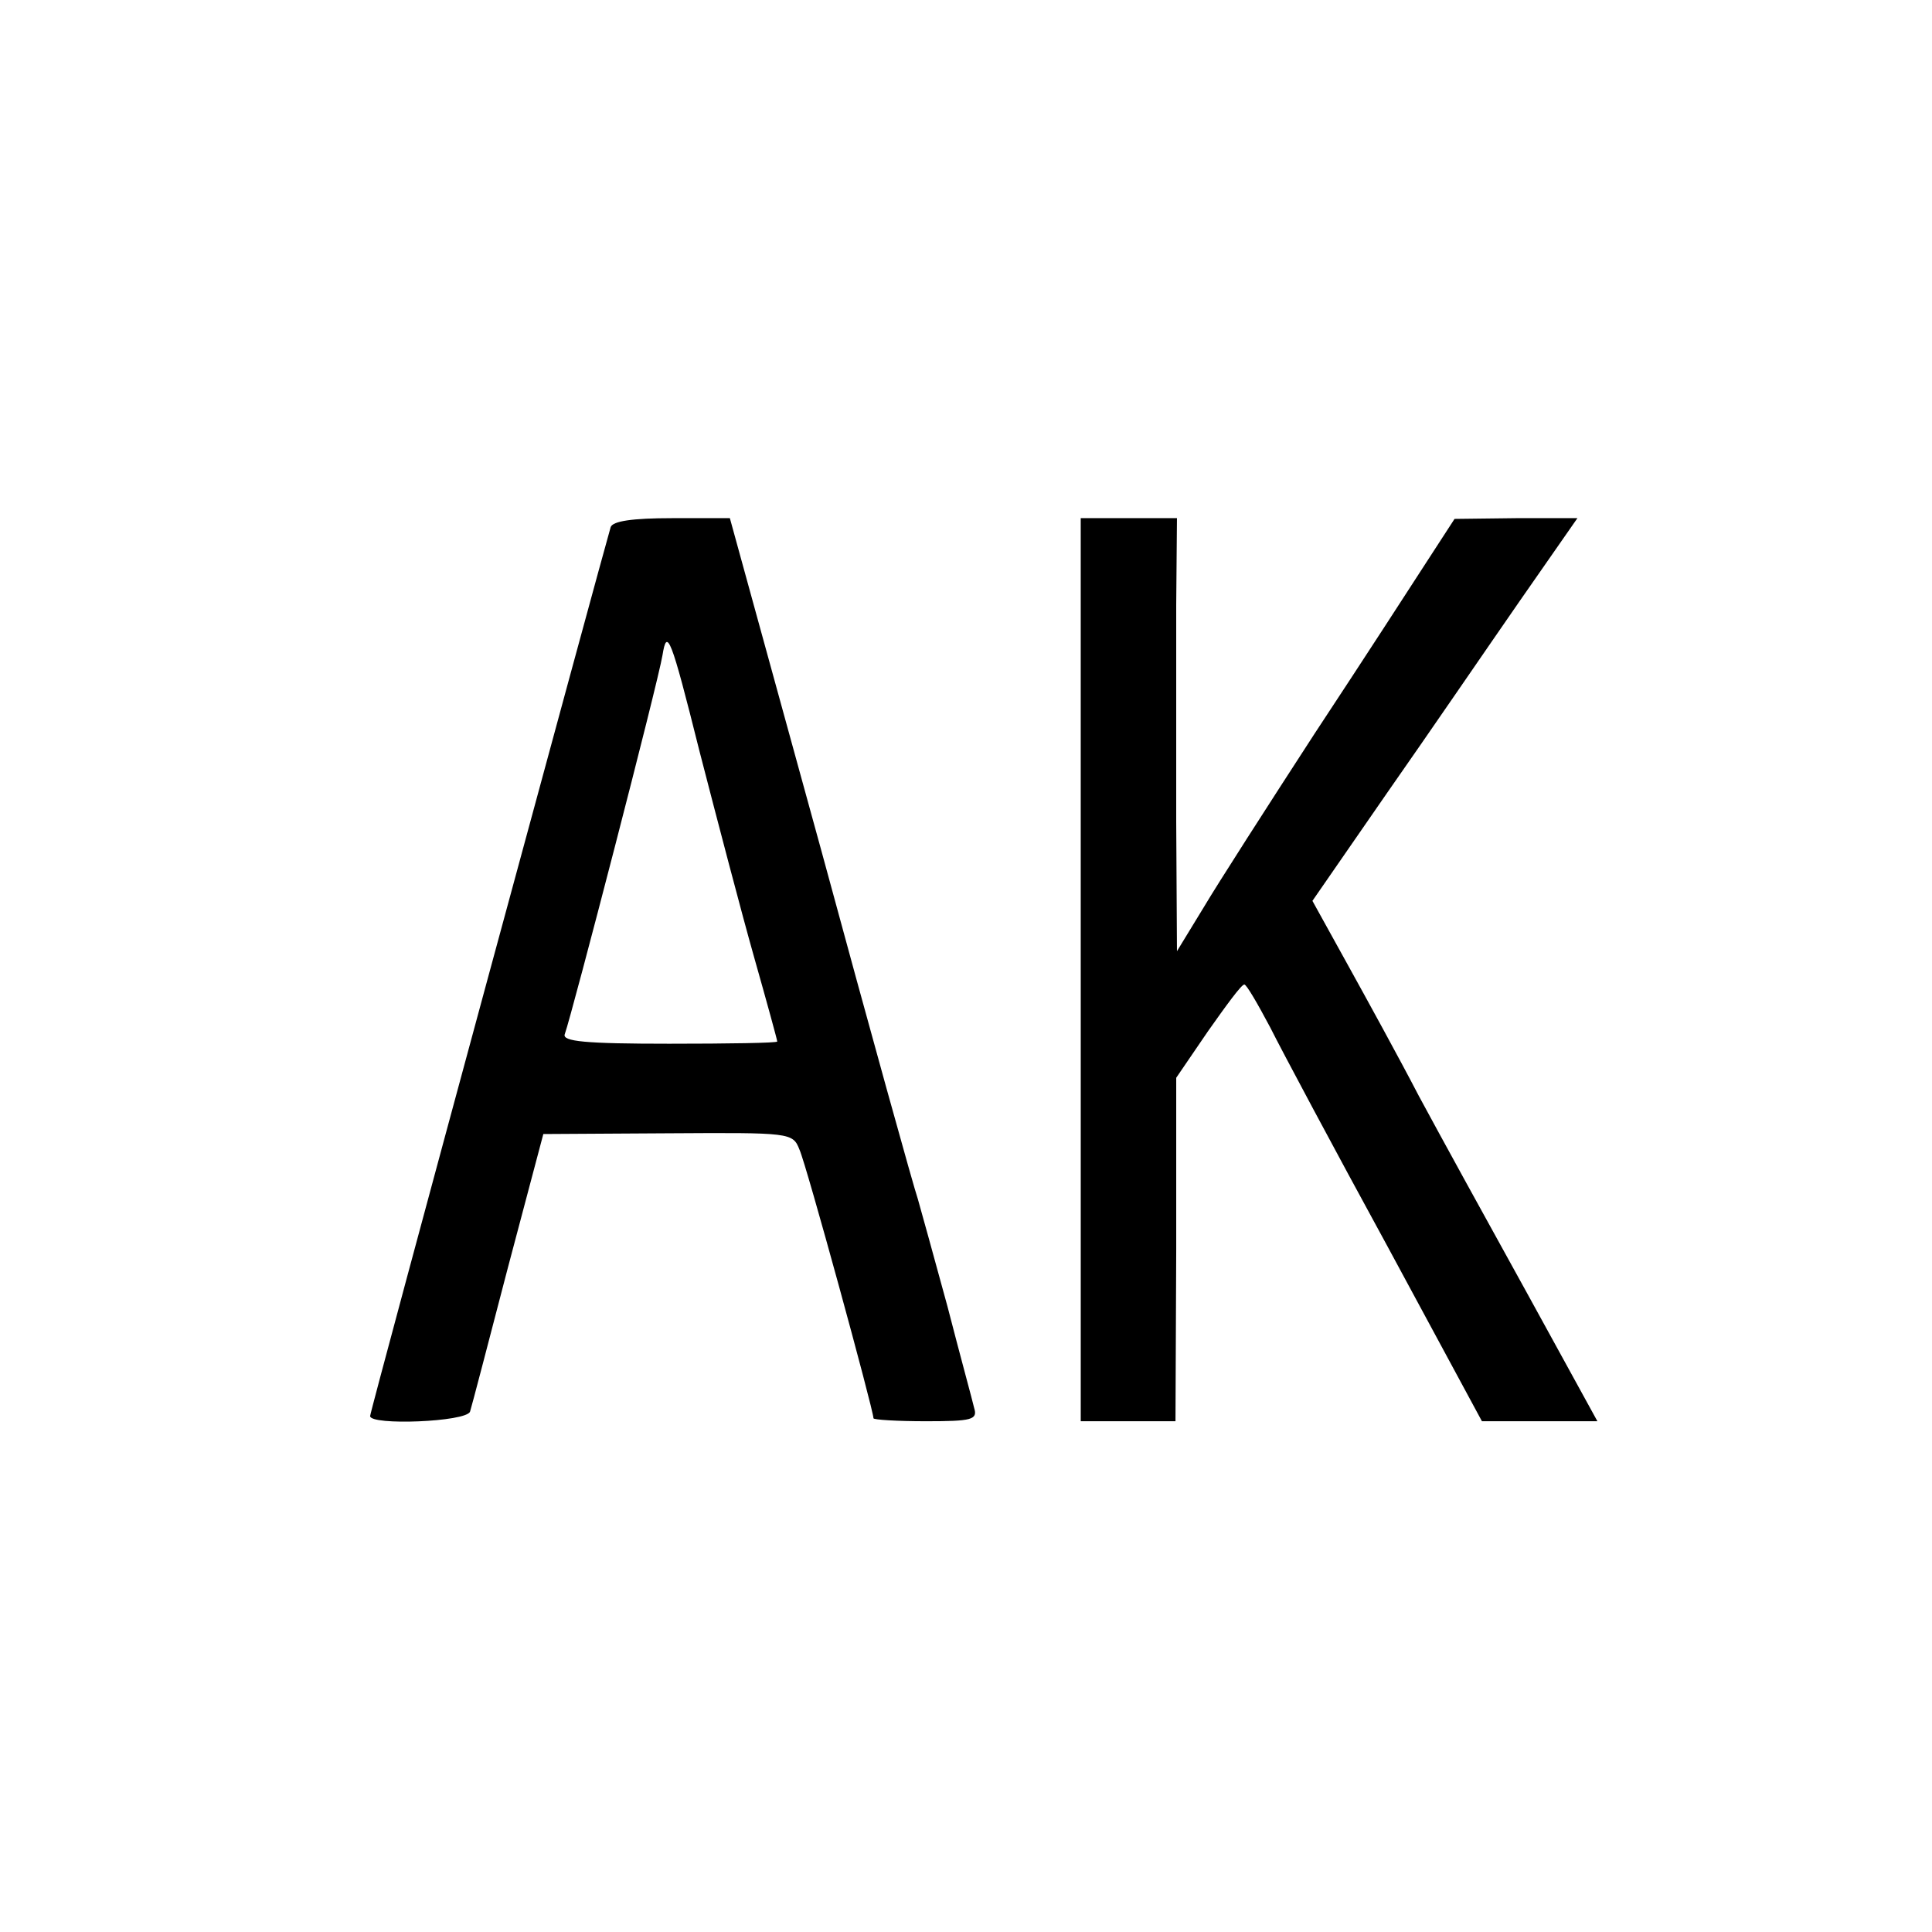 <?xml version="1.0" standalone="no"?>
<!DOCTYPE svg PUBLIC "-//W3C//DTD SVG 20010904//EN"
 "http://www.w3.org/TR/2001/REC-SVG-20010904/DTD/svg10.dtd">
<svg version="1.0" xmlns="http://www.w3.org/2000/svg"
 width="261pt" height="261pt" viewBox="0 0 261 261"
 preserveAspectRatio="xMidYMid meet">
<g transform="translate(0,261) scale(0.1,-0.1)"
fill="#000000" stroke="none">
<path d="M825 1898 c-9 -30 -325 -1194 -325 -1201 0 -13 130 -8 135 6 2 6 25
94 51 194 l48 181 168 1 c166 1 169 1 178 -22 9 -19 100 -352 100 -363 0 -2
32 -4 71 -4 62 0 70 2 65 18 -2 9 -19 71 -36 137 -18 66 -36 131 -40 145 -5
14 -64 226 -131 473 l-123 447 -78 0 c-54 0 -80 -4 -83 -12z m194 -582 c17
-60 31 -111 31 -113 0 -2 -66 -3 -146 -3 -113 0 -145 3 -141 13 10 28 126 475
132 512 6 37 11 26 50 -130 24 -93 57 -219 74 -279z"/>
<path d="M1460 1300 l0 -610 64 0 64 0 1 232 0 232 43 63 c24 34 45 63 49 63
3 0 18 -26 35 -58 16 -32 87 -165 158 -295 l128 -237 78 0 78 0 -95 173 c-52
94 -118 214 -146 266 -27 52 -71 132 -97 179 l-47 85 101 146 c56 80 136 197
179 259 l78 112 -83 0 -83 -1 -37 -57 c-20 -31 -88 -136 -152 -233 -63 -97
-131 -203 -150 -235 l-36 -59 -1 175 c0 96 0 228 0 293 l1 117 -65 0 -65 0 0
-610z"/>
</g>
</svg>
